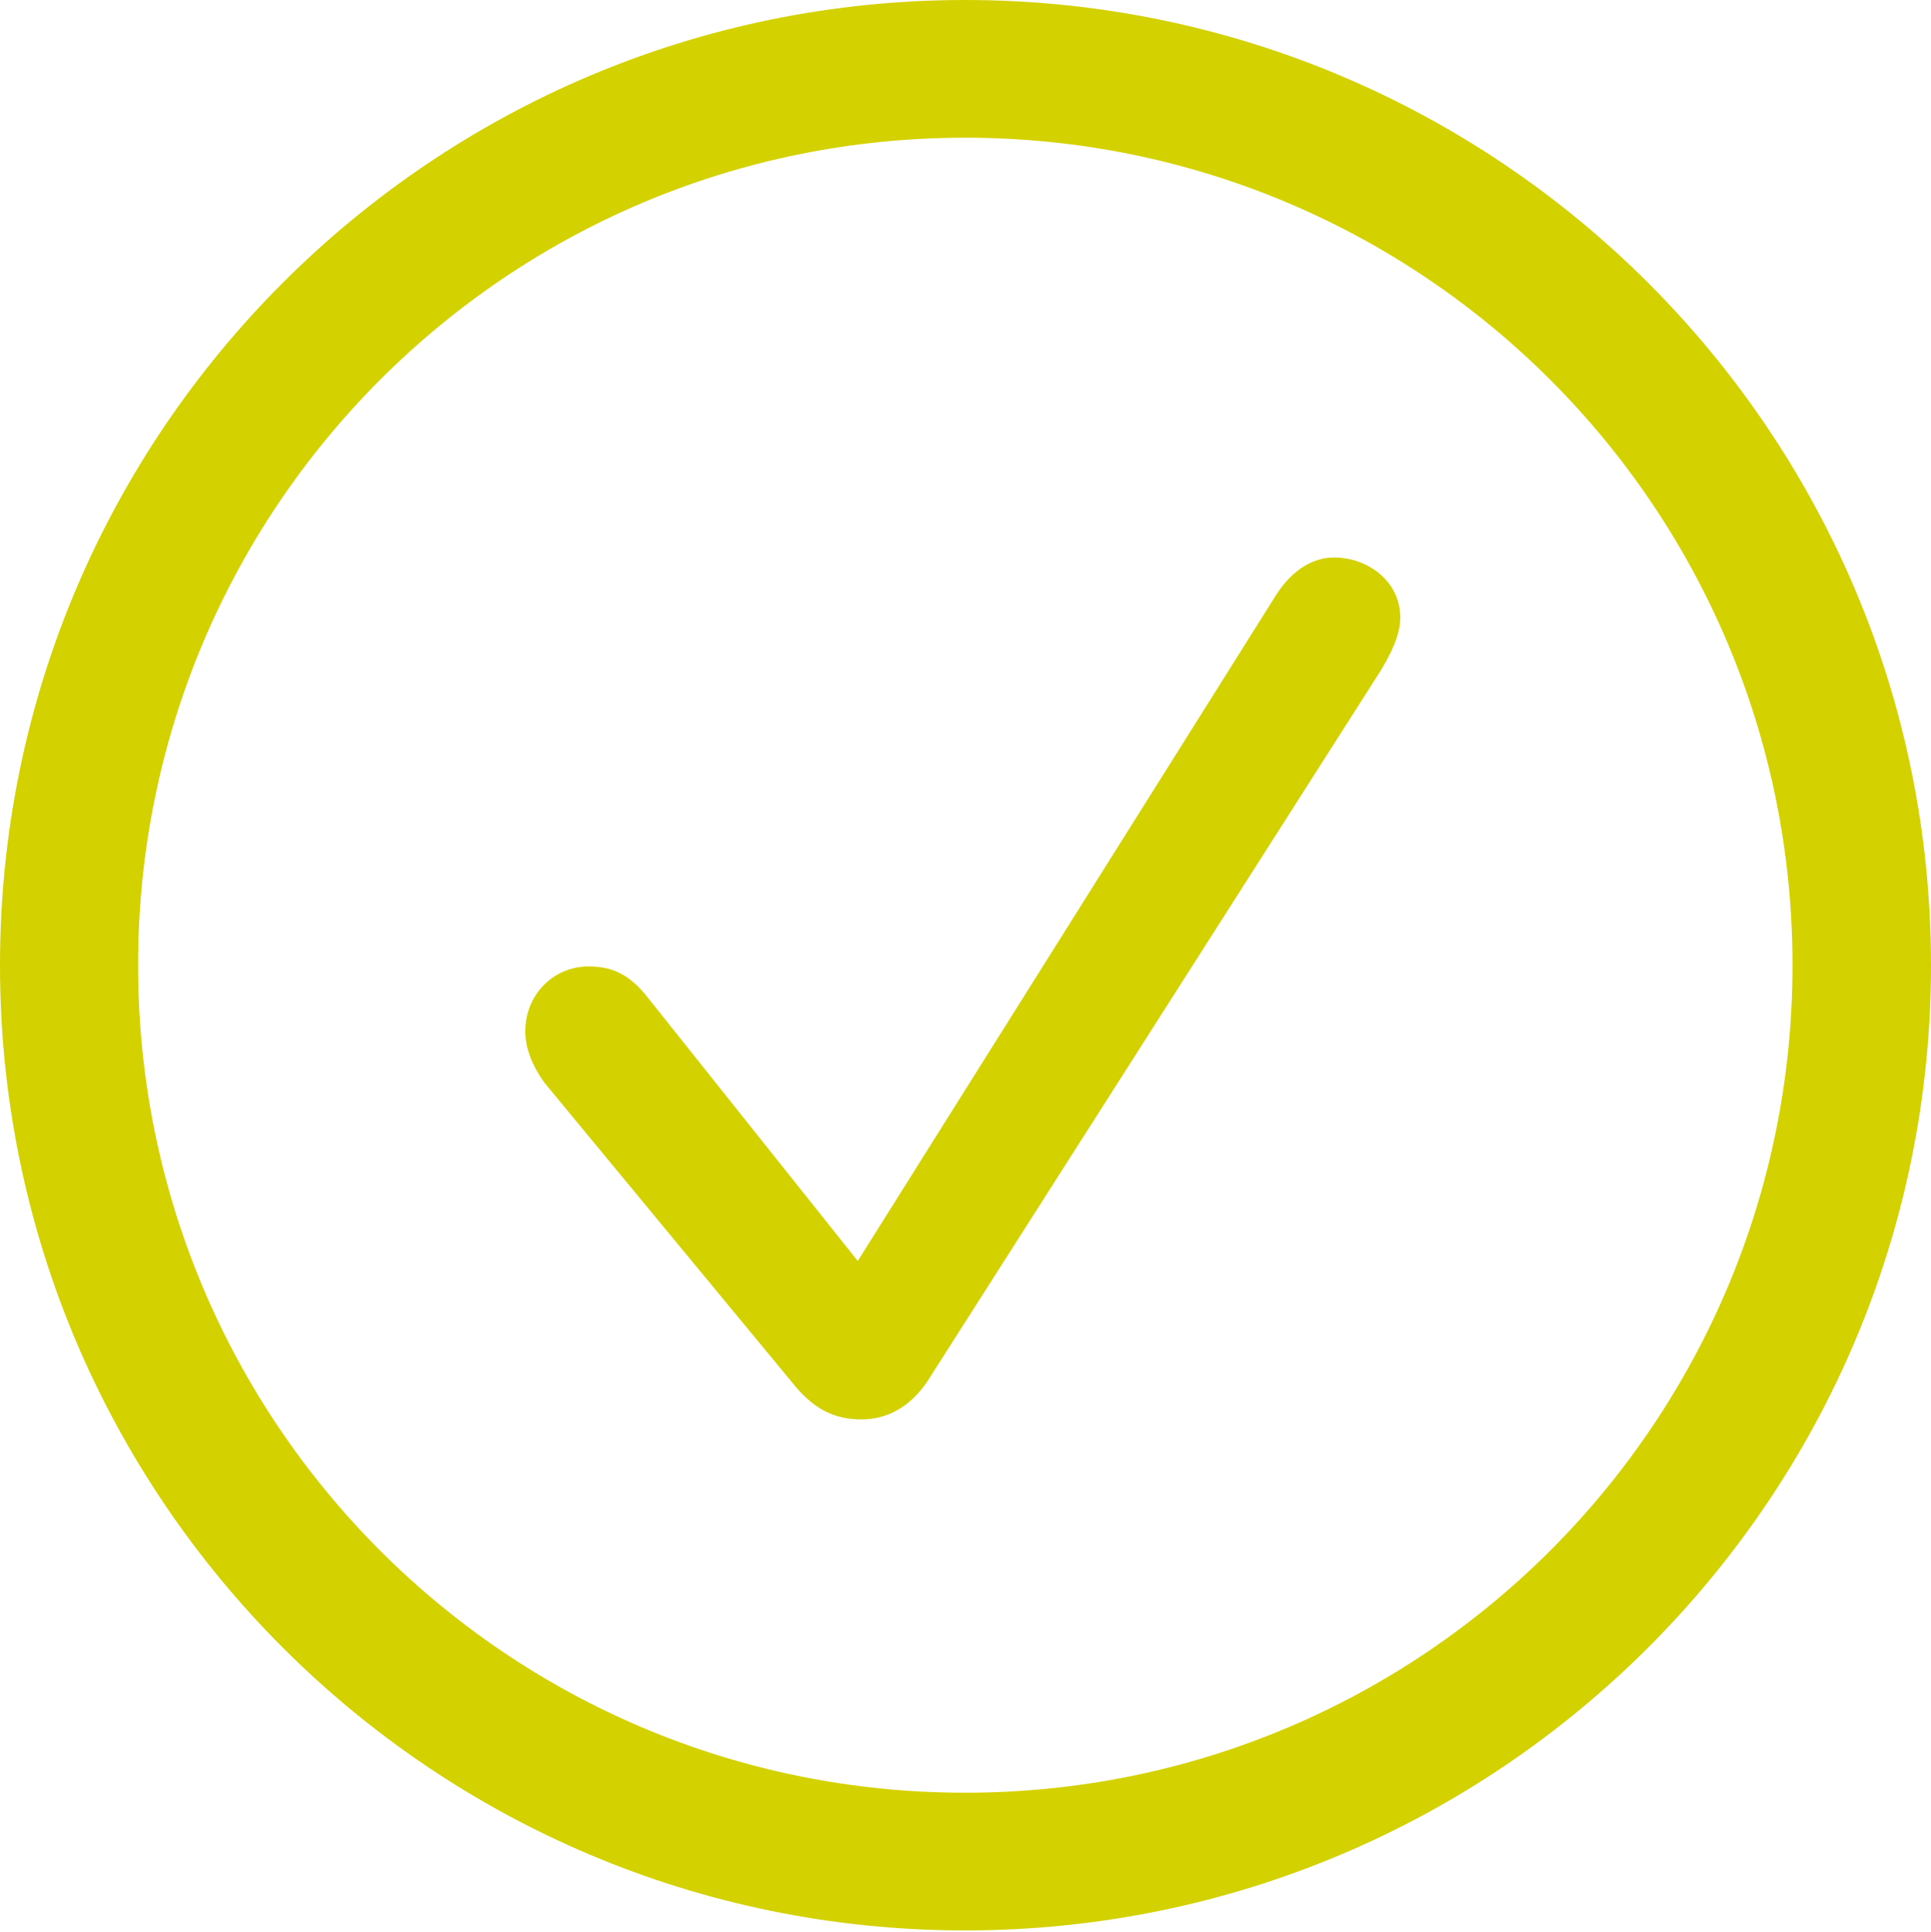 <?xml version="1.0" encoding="UTF-8"?>
<!--Generator: Apple Native CoreSVG 326-->
<!DOCTYPE svg
PUBLIC "-//W3C//DTD SVG 1.1//EN"
       "http://www.w3.org/Graphics/SVG/1.1/DTD/svg11.dtd">
<svg version="1.1" xmlns="http://www.w3.org/2000/svg" xmlns:xlink="http://www.w3.org/1999/xlink" viewBox="0 0 29.255 29.261">
 <g>
  <rect height="29.261" opacity="0" width="29.255" x="0" y="0"/>
  <path d="M14.621 29.243C22.699 29.243 29.255 22.699 29.255 14.621C29.255 6.544 22.699 0 14.621 0C6.556 0 0 6.544 0 14.621C0 22.699 6.556 29.243 14.621 29.243ZM14.621 27.157C7.69 27.157 2.092 21.552 2.092 14.621C2.092 7.69 7.69 2.086 14.621 2.086C21.552 2.086 27.157 7.69 27.157 14.621C27.157 21.552 21.552 27.157 14.621 27.157Z" fill="#d4d100"/>
  <path d="M13.05 21.502C13.453 21.502 13.788 21.307 14.044 20.935L20.929 10.142C21.069 9.904 21.215 9.623 21.215 9.355C21.215 8.812 20.733 8.445 20.208 8.445C19.891 8.445 19.579 8.635 19.341 9.001L12.995 19.102L9.832 15.134C9.533 14.744 9.258 14.64 8.916 14.64C8.386 14.64 7.958 15.067 7.958 15.623C7.958 15.891 8.074 16.16 8.245 16.398L11.995 20.935C12.312 21.337 12.629 21.502 13.05 21.502Z" fill="#d4d100"/>
 </g>
</svg>
